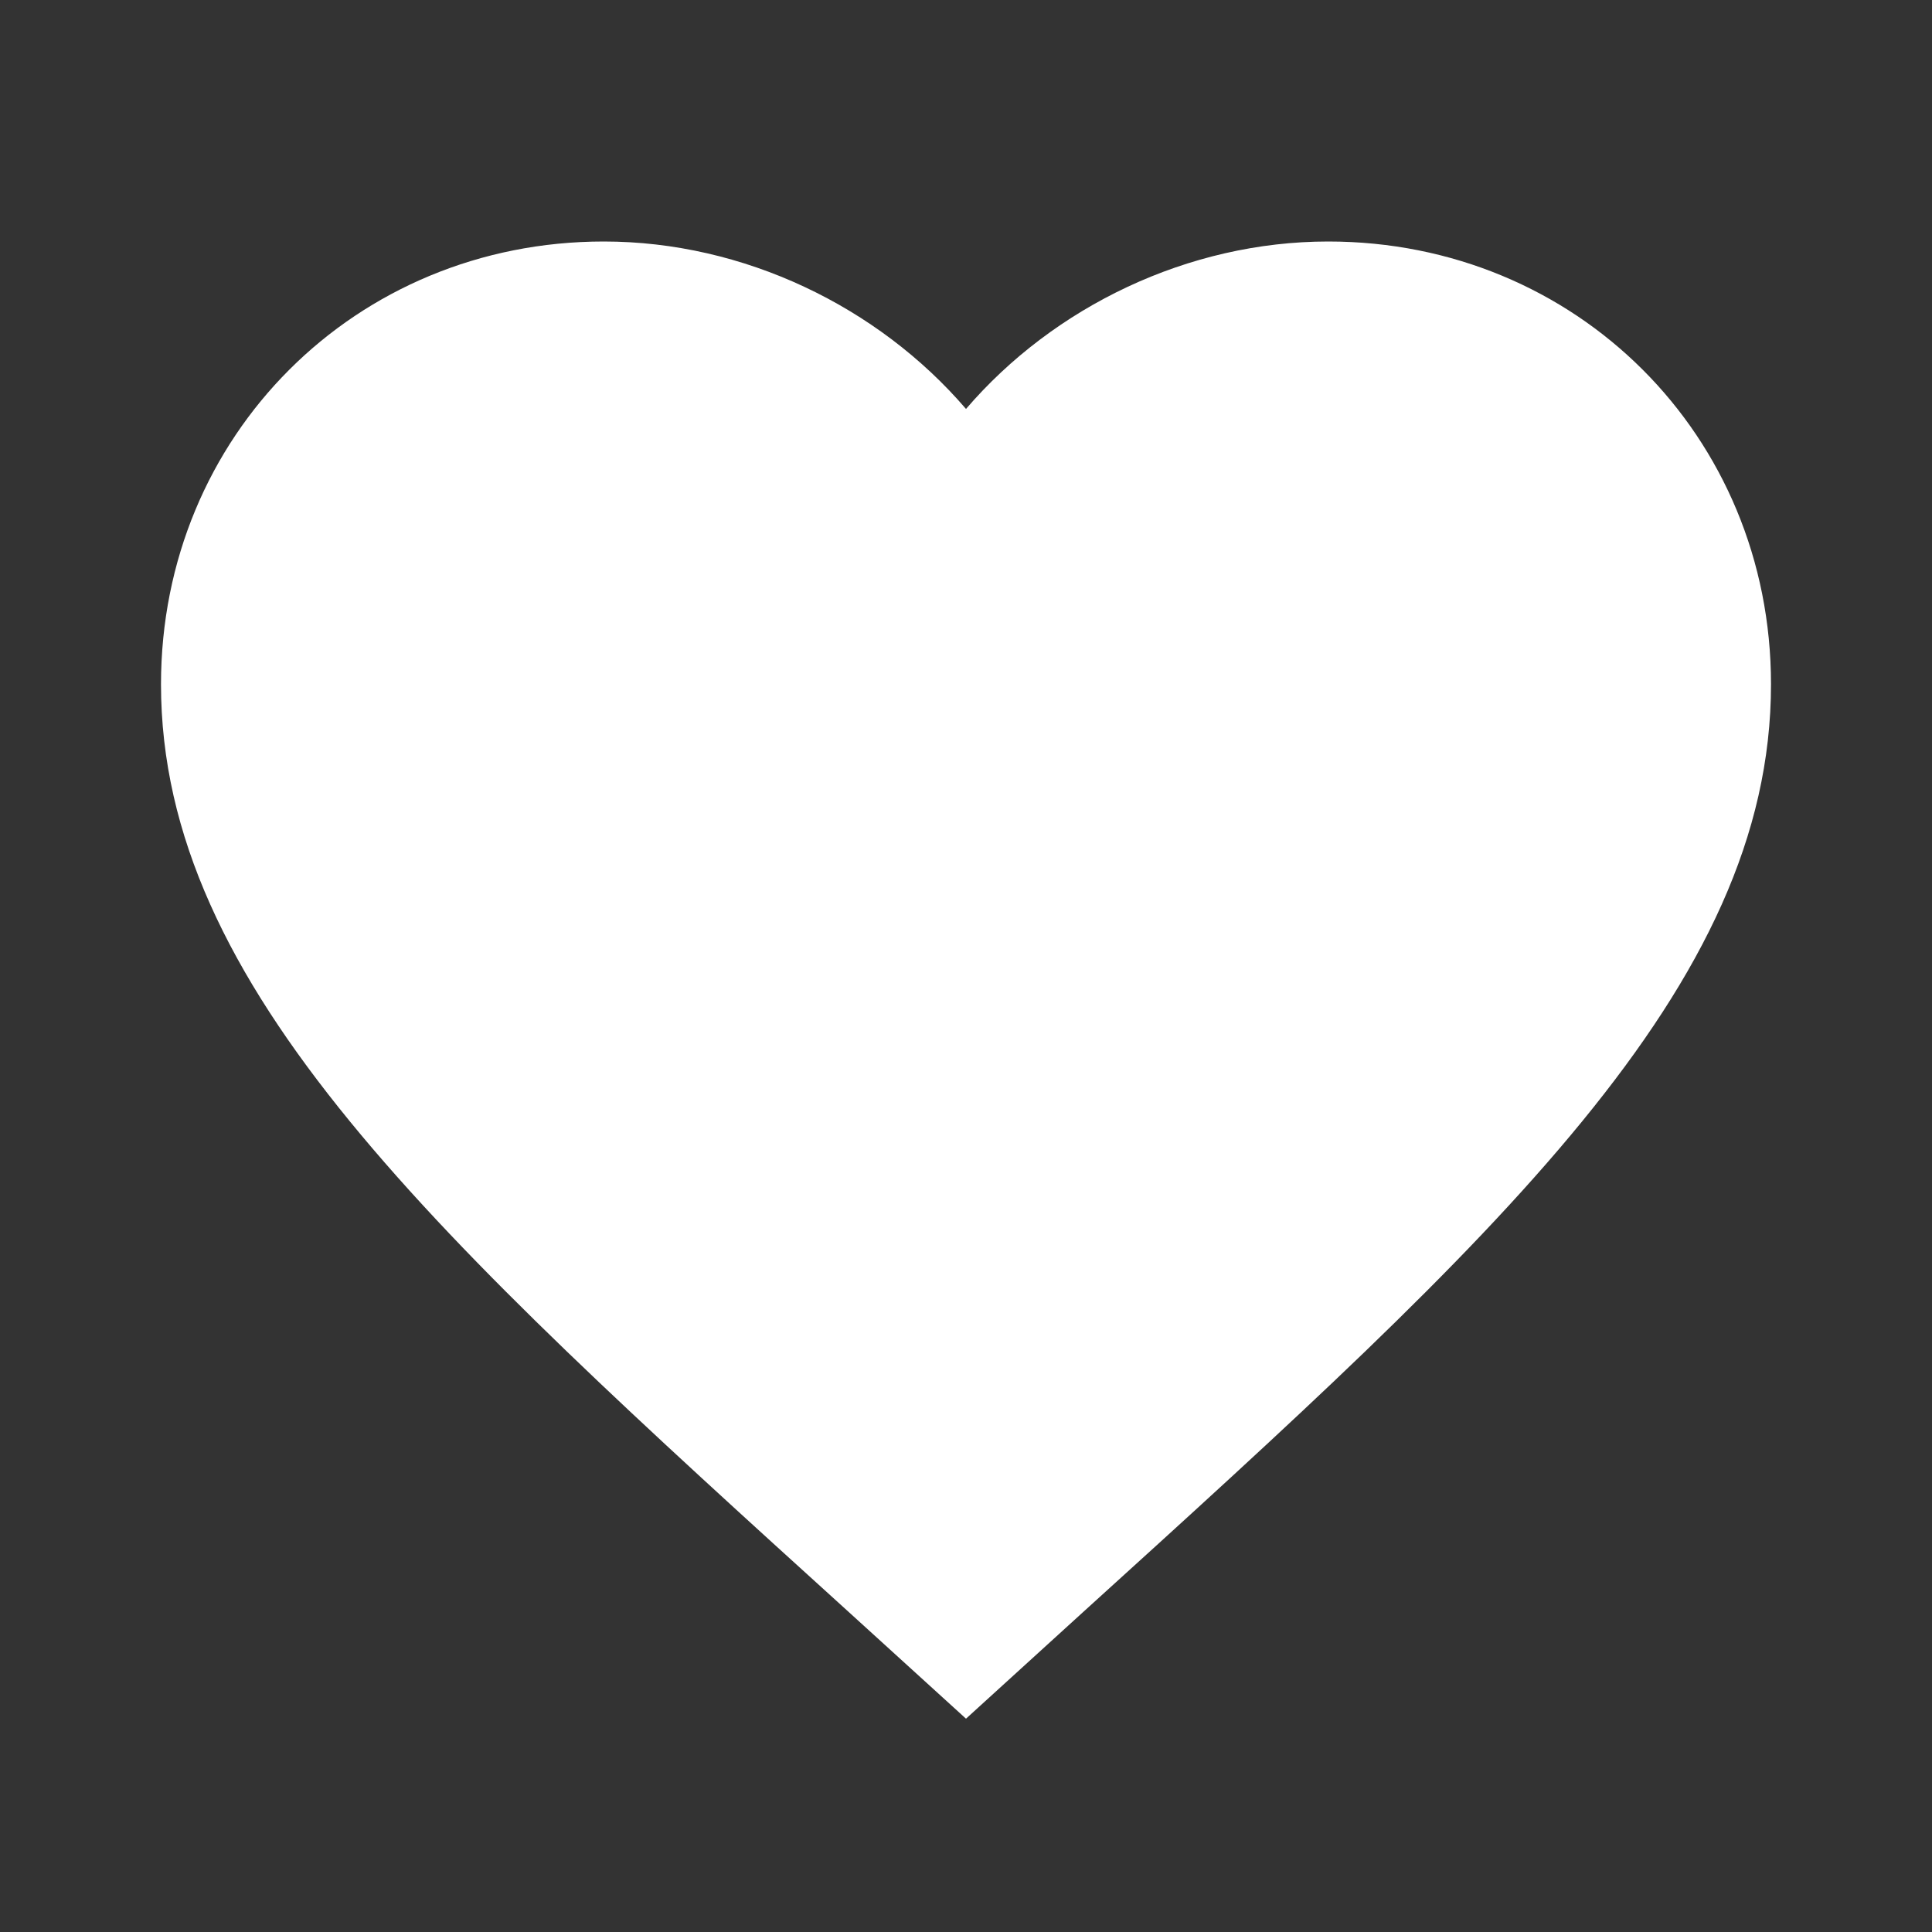 <?xml version="1.0" encoding="utf-8"?>
<!-- Generator: Adobe Illustrator 12.0.0, SVG Export Plug-In . SVG Version: 6.00 Build 51448)  -->
<!DOCTYPE svg PUBLIC "-//W3C//DTD SVG 1.1//EN" "http://www.w3.org/Graphics/SVG/1.1/DTD/svg11.dtd">
<svg  version="1.1" id="Layer_1" xmlns="http://www.w3.org/2000/svg" xmlns:xlink="http://www.w3.org/1999/xlink" width="24" height="24" viewBox="0 0 24 24"
	 overflow="visible" enable-background="new 0 0 24 24" xml:space="preserve">
<rect x="0" y="0" width="24" height="24" fill="#333333" stroke="none"/>
<path fill="#FFFFFF" d="M12,21.35l-1.45-1.319C5.4,15.359,2,12.27,2,8.5C2,5.41,4.42,3,7.5,3c1.74,0,3.41,0.81,4.5,2.08
	C13.09,3.81,14.76,3,16.5,3C19.58,3,22,5.41,22,8.5c0,3.77-3.4,6.859-8.55,11.53L12,21.35z"/>
</svg>
